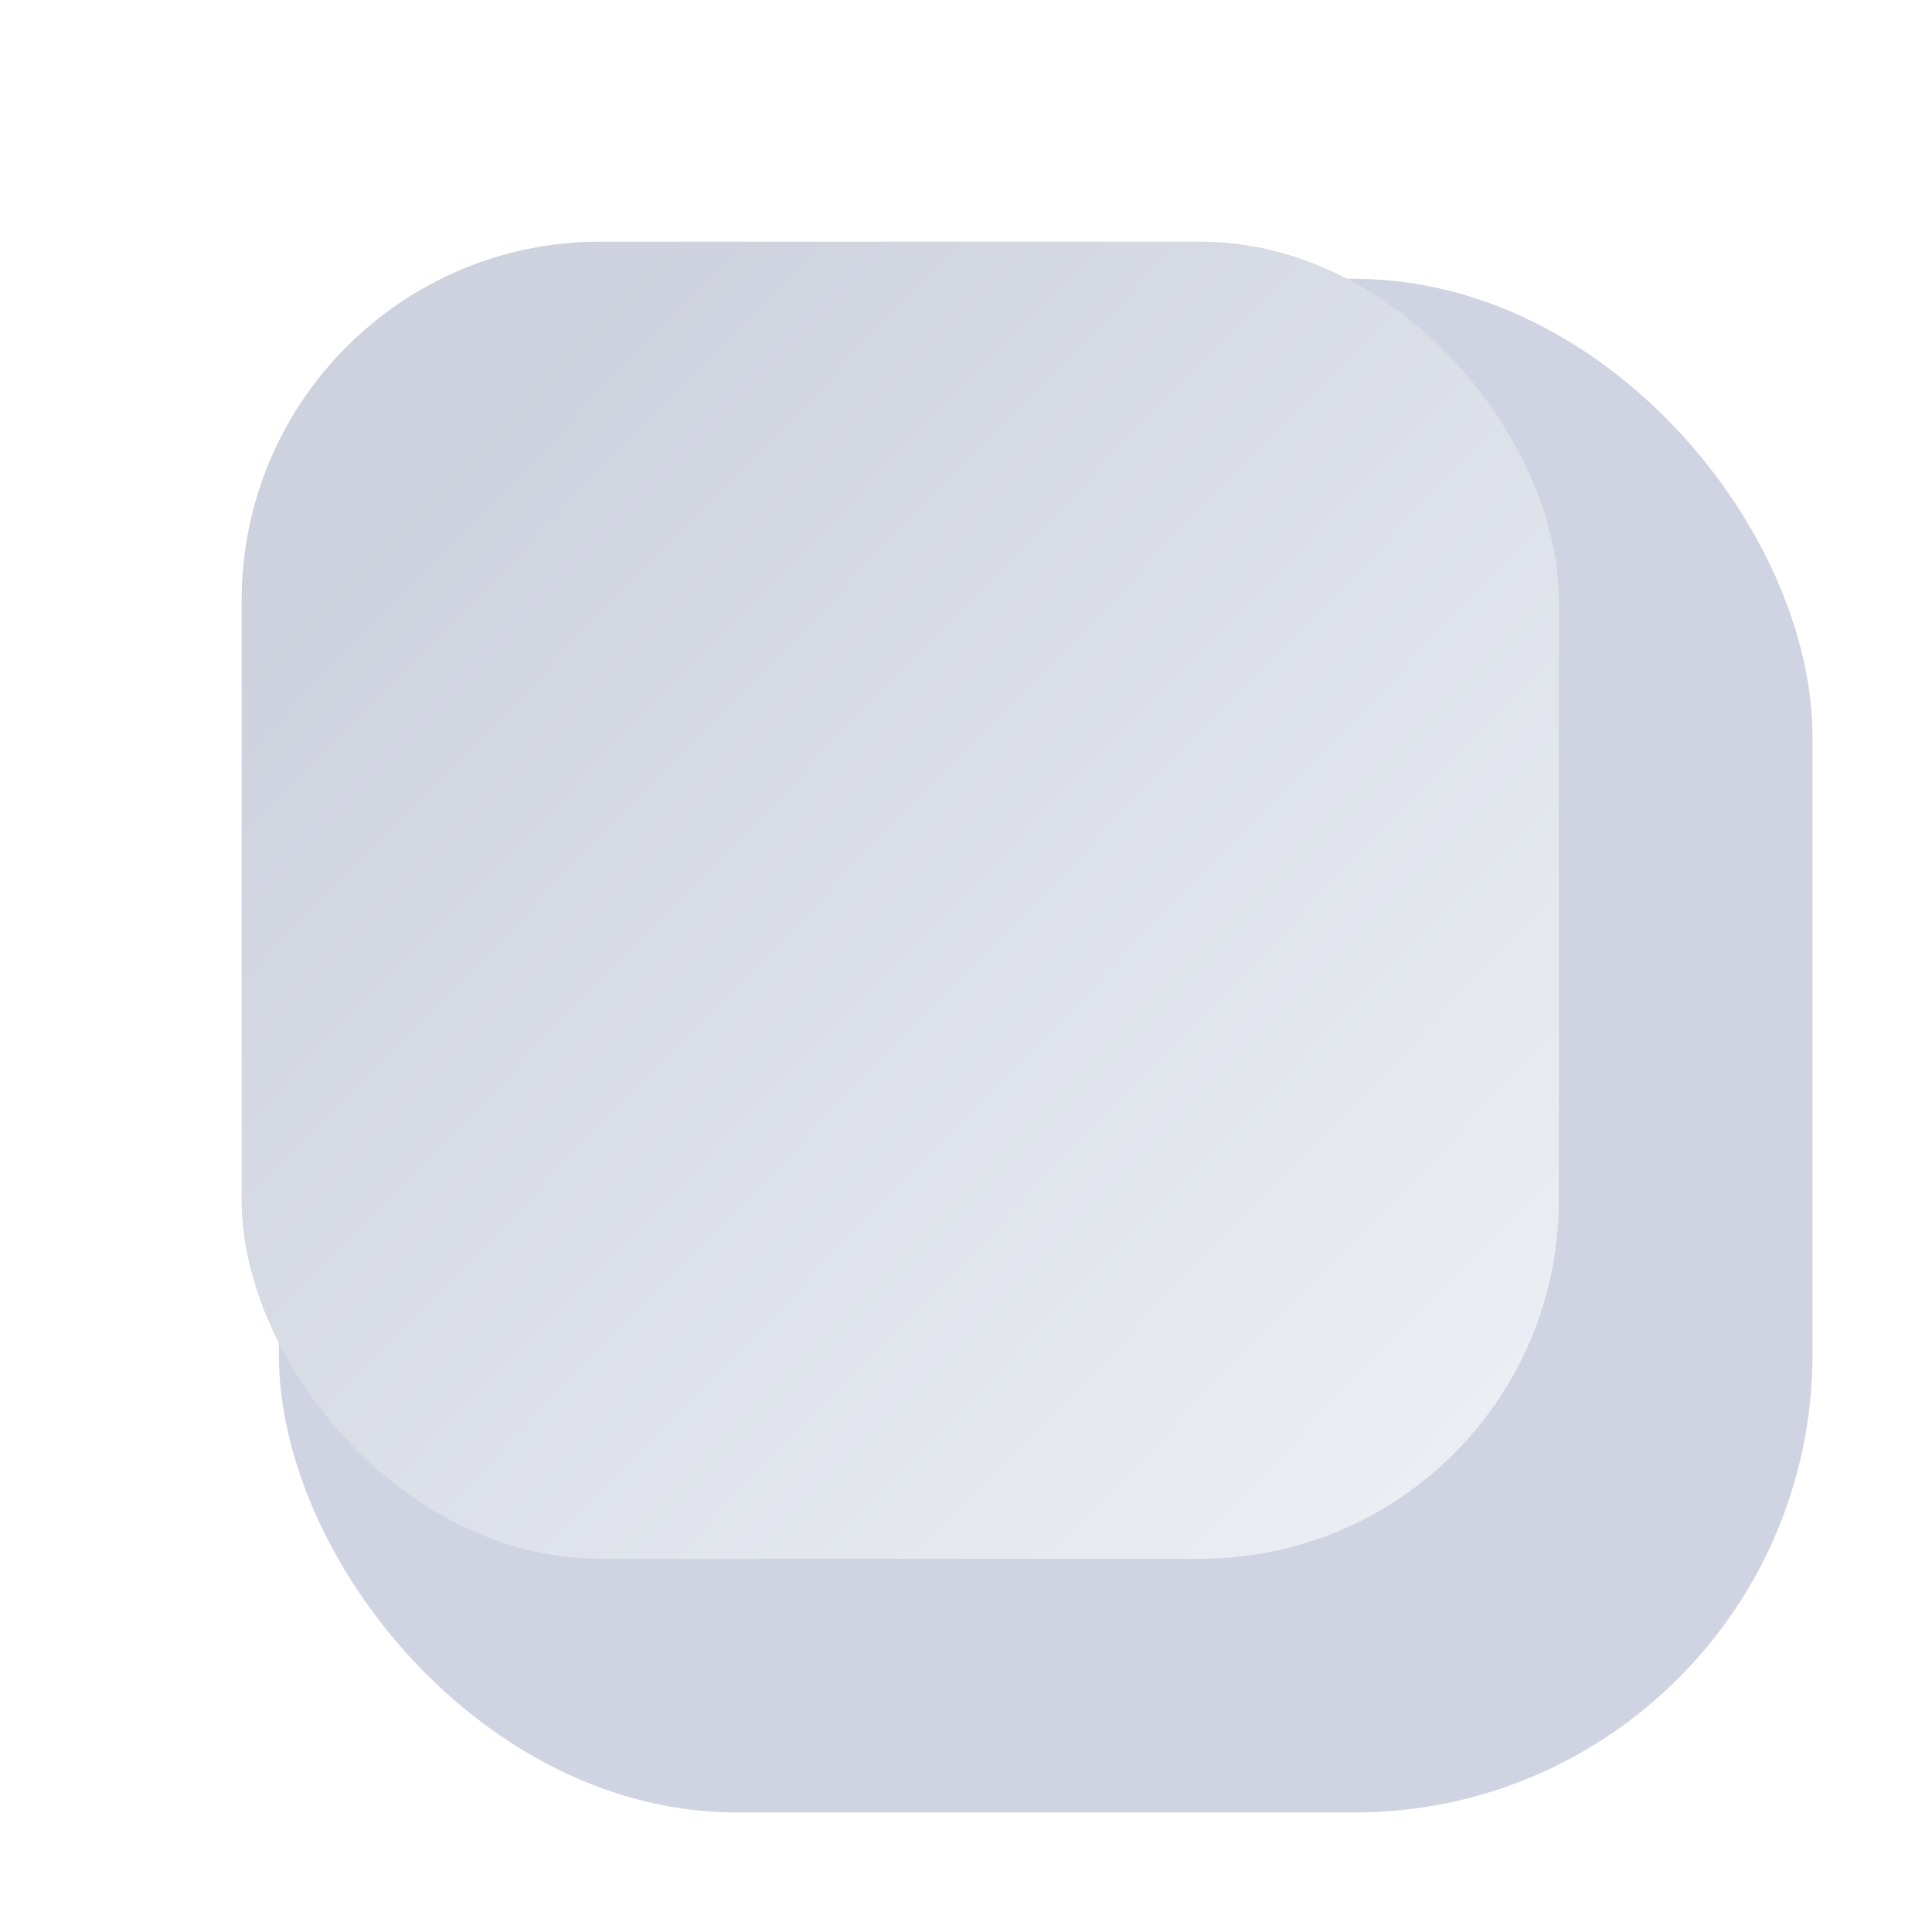 <svg width="97" height="97" viewBox="0 0 97 97" fill="none" xmlns="http://www.w3.org/2000/svg">
<g id="Group 43">
<g id="Rectangle 2" filter="url(#filter0_di_1_278)">
<rect x="7" y="7" width="77" height="77" rx="23" fill="#D0D3E2"/>
</g>
<g id="Rectangle 3" filter="url(#filter1_f_1_278)">
<rect x="12.133" y="12.133" width="66.129" height="66.129" rx="18" fill="url(#paint0_linear_1_278)"/>
</g>
</g>
<defs>
<filter id="filter0_di_1_278" x="0" y="0" width="97" height="97" filterUnits="userSpaceOnUse" color-interpolation-filters="sRGB">
<feFlood flood-opacity="0" result="BackgroundImageFix"/>
<feColorMatrix in="SourceAlpha" type="matrix" values="0 0 0 0 0 0 0 0 0 0 0 0 0 0 0 0 0 0 127 0" result="hardAlpha"/>
<feOffset dx="3" dy="3"/>
<feGaussianBlur stdDeviation="5"/>
<feComposite in2="hardAlpha" operator="out"/>
<feColorMatrix type="matrix" values="0 0 0 0 0.224 0 0 0 0 0.243 0 0 0 0 0.318 0 0 0 0.24 0"/>
<feBlend mode="normal" in2="BackgroundImageFix" result="effect1_dropShadow_1_278"/>
<feBlend mode="normal" in="SourceGraphic" in2="effect1_dropShadow_1_278" result="shape"/>
<feColorMatrix in="SourceAlpha" type="matrix" values="0 0 0 0 0 0 0 0 0 0 0 0 0 0 0 0 0 0 127 0" result="hardAlpha"/>
<feOffset dx="4" dy="4"/>
<feGaussianBlur stdDeviation="2"/>
<feComposite in2="hardAlpha" operator="arithmetic" k2="-1" k3="1"/>
<feColorMatrix type="matrix" values="0 0 0 0 0.867 0 0 0 0 0.882 0 0 0 0 0.925 0 0 0 1 0"/>
<feBlend mode="normal" in2="shape" result="effect2_innerShadow_1_278"/>
</filter>
<filter id="filter1_f_1_278" x="10.133" y="10.133" width="70.129" height="70.129" filterUnits="userSpaceOnUse" color-interpolation-filters="sRGB">
<feFlood flood-opacity="0" result="BackgroundImageFix"/>
<feBlend mode="normal" in="SourceGraphic" in2="BackgroundImageFix" result="shape"/>
<feGaussianBlur stdDeviation="1" result="effect1_foregroundBlur_1_278"/>
</filter>
<linearGradient id="paint0_linear_1_278" x1="21.447" y1="23.31" x2="74.537" y2="75.003" gradientUnits="userSpaceOnUse">
<stop stop-color="#CED2DE"/>
<stop offset="1" stop-color="#ECEFF4"/>
</linearGradient>
</defs>
</svg>

